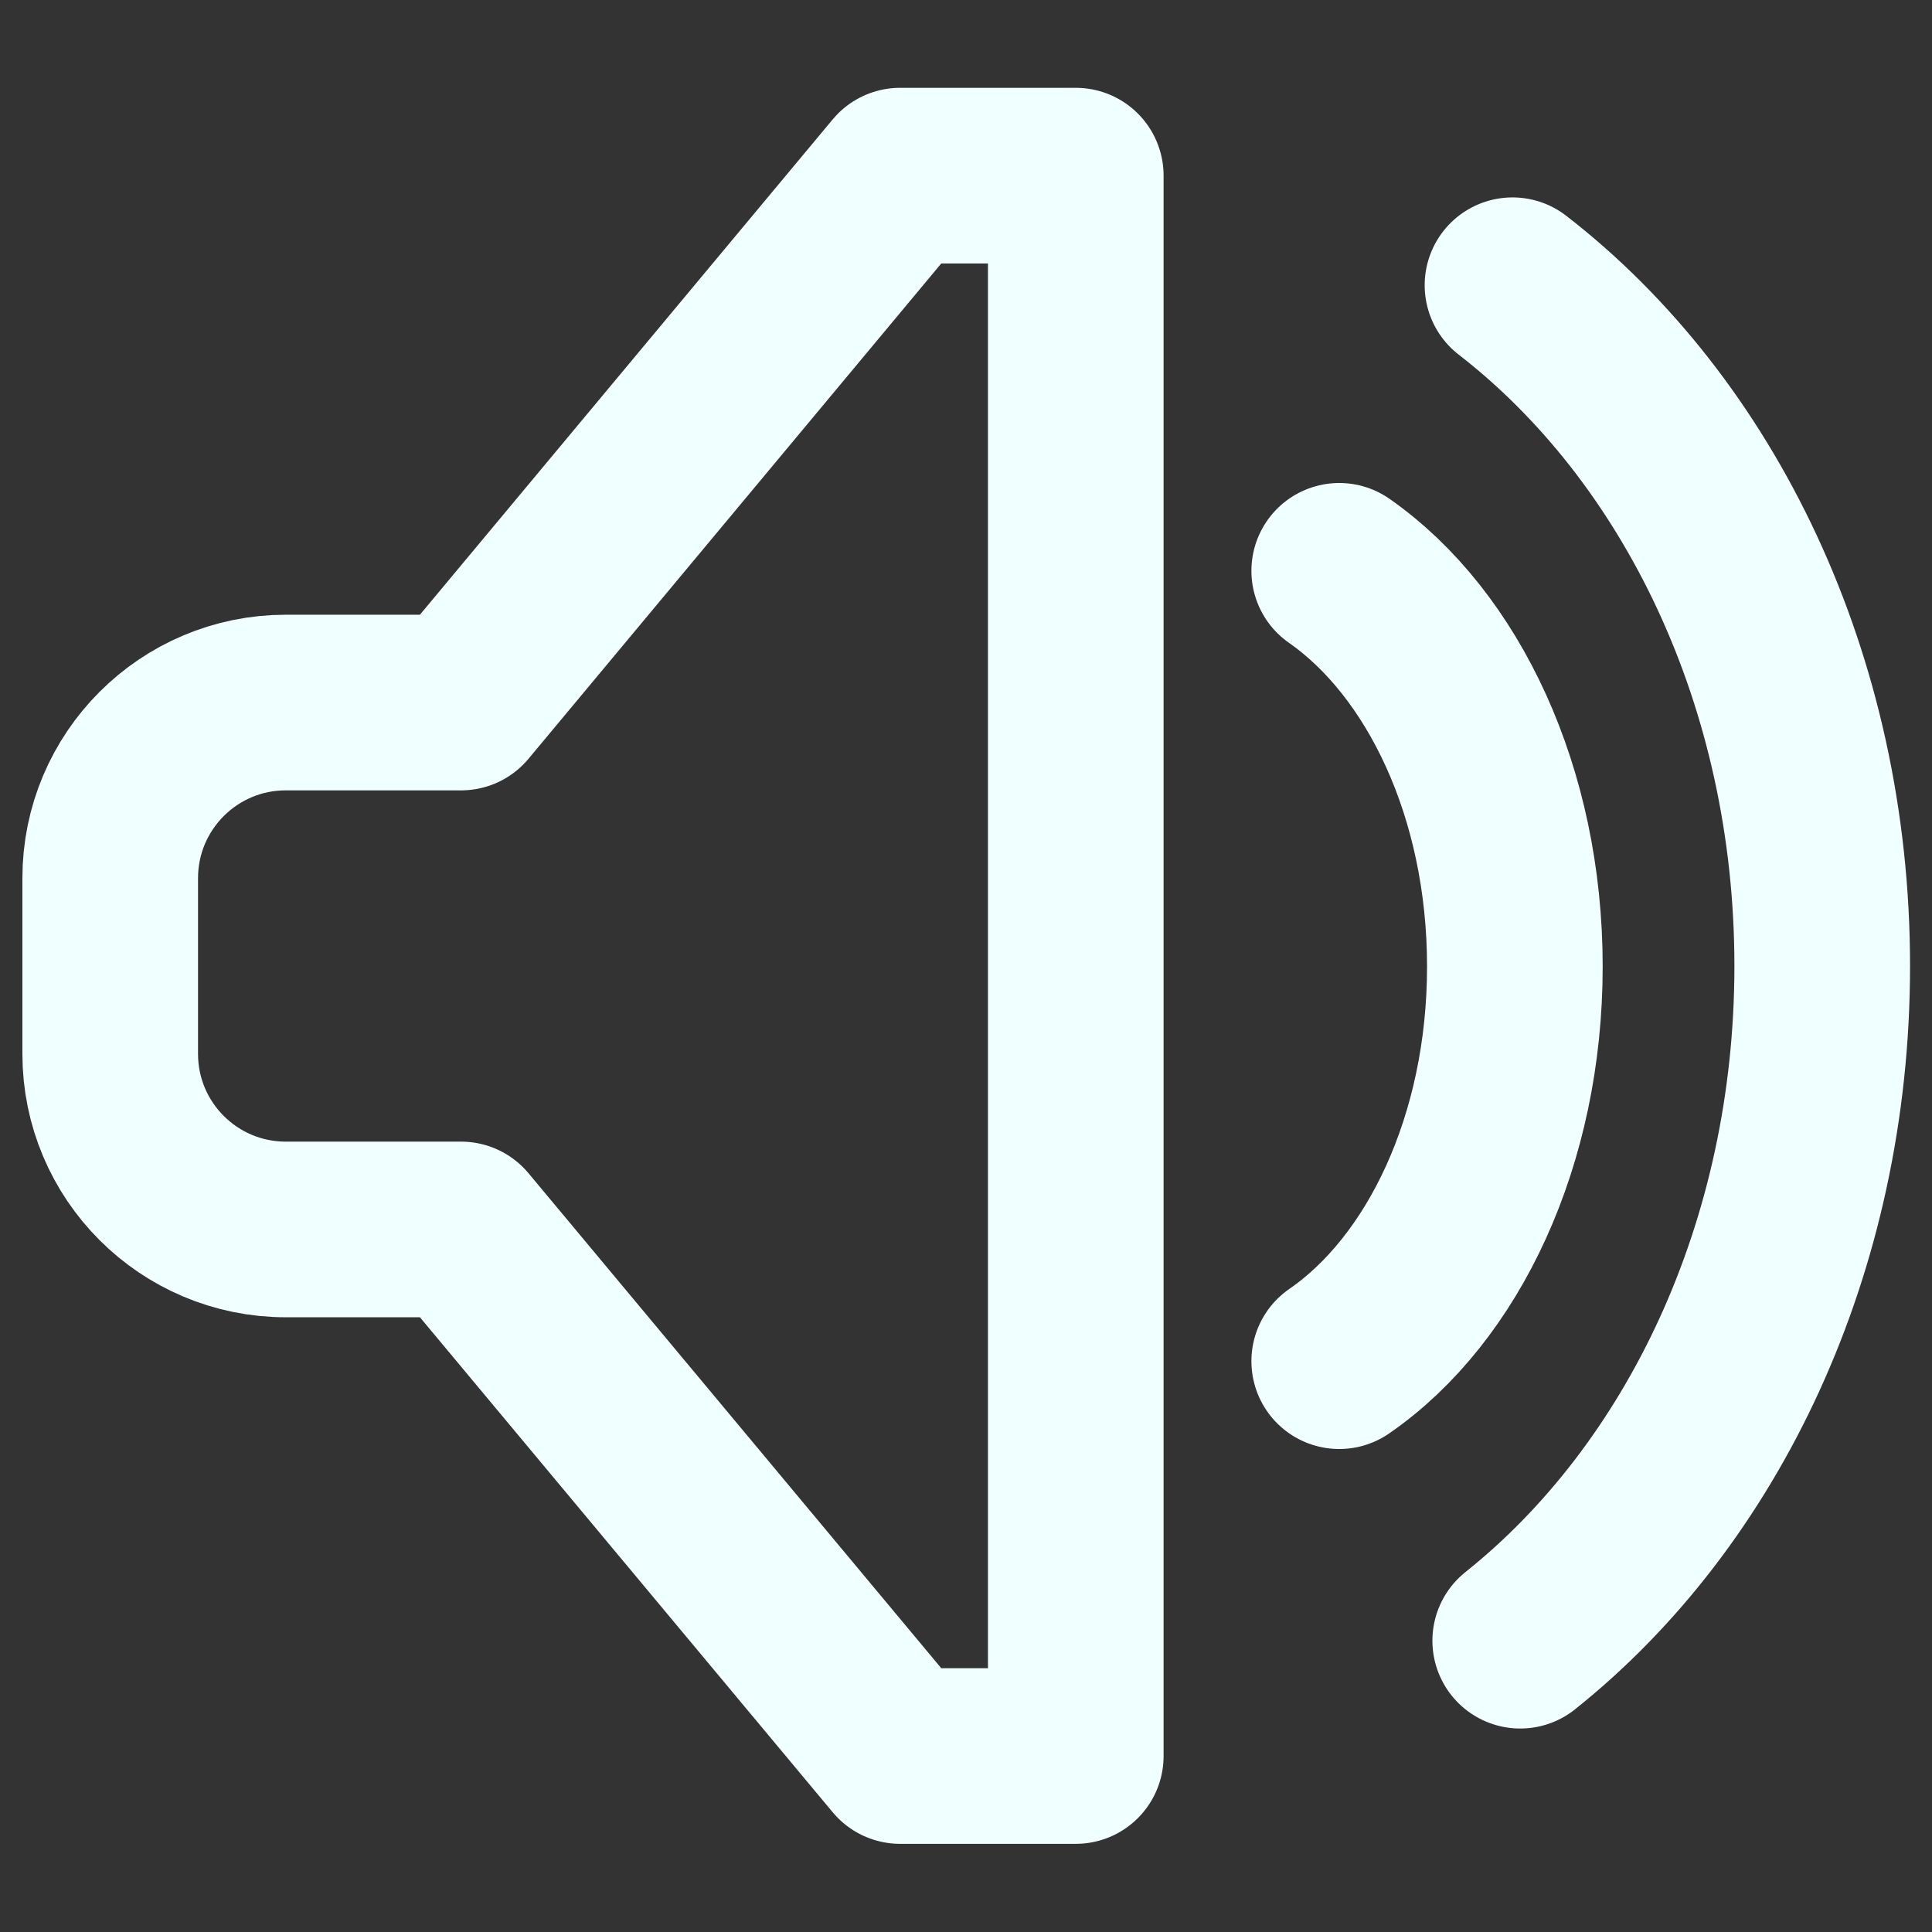 <svg viewBox="0 -1 22 22" version="1.1" xmlns="http://www.w3.org/2000/svg" xmlns:xlink="http://www.w3.org/1999/xlink" fill="#000000"><rect x="0" y="-1" width="22" height="22" fill="#333333" stroke="none"/><g id="SVGRepo_bgCarrier" stroke-width="0"></g><g id="SVGRepo_tracerCarrier" stroke-linecap="round" stroke-linejoin="round"></g><g id="SVGRepo_iconCarrier"> <title>multimedia / 4 - multimedia, audio, music, sound, max, speaker, volume icon</title> <g id="Free-Icons" stroke="none" stroke-width="1" fill="none" fill-rule="evenodd" stroke-linecap="round" stroke-linejoin="round"> <g transform="translate(-968, -304)" id="Group" stroke="#f0ffff" stroke-width="2"> <g transform="translate(967, 302)" id="Shape"> <path d="M18.223,4.248 C20.346,5.892 21.75,8.749 21.75,12 C21.75,15.206 20.385,18.028 18.311,19.683"> </path> <path d="M16.25,16.5 C17.434,15.684 18.25,13.984 18.25,12.006 C18.25,10.027 17.434,8.327 16.25,7.5"> </path> <path d="M4.255,9 L6.25,9 L11.25,3 L13.25,3 L13.25,20.996 L11.25,20.996 L6.25,15 L4.255,15 C3.15,15 2.255,14.105 2.255,13 L2.255,11 C2.255,9.895 3.15,9 4.255,9 Z"> </path> </g> </g> </g> </g></svg>